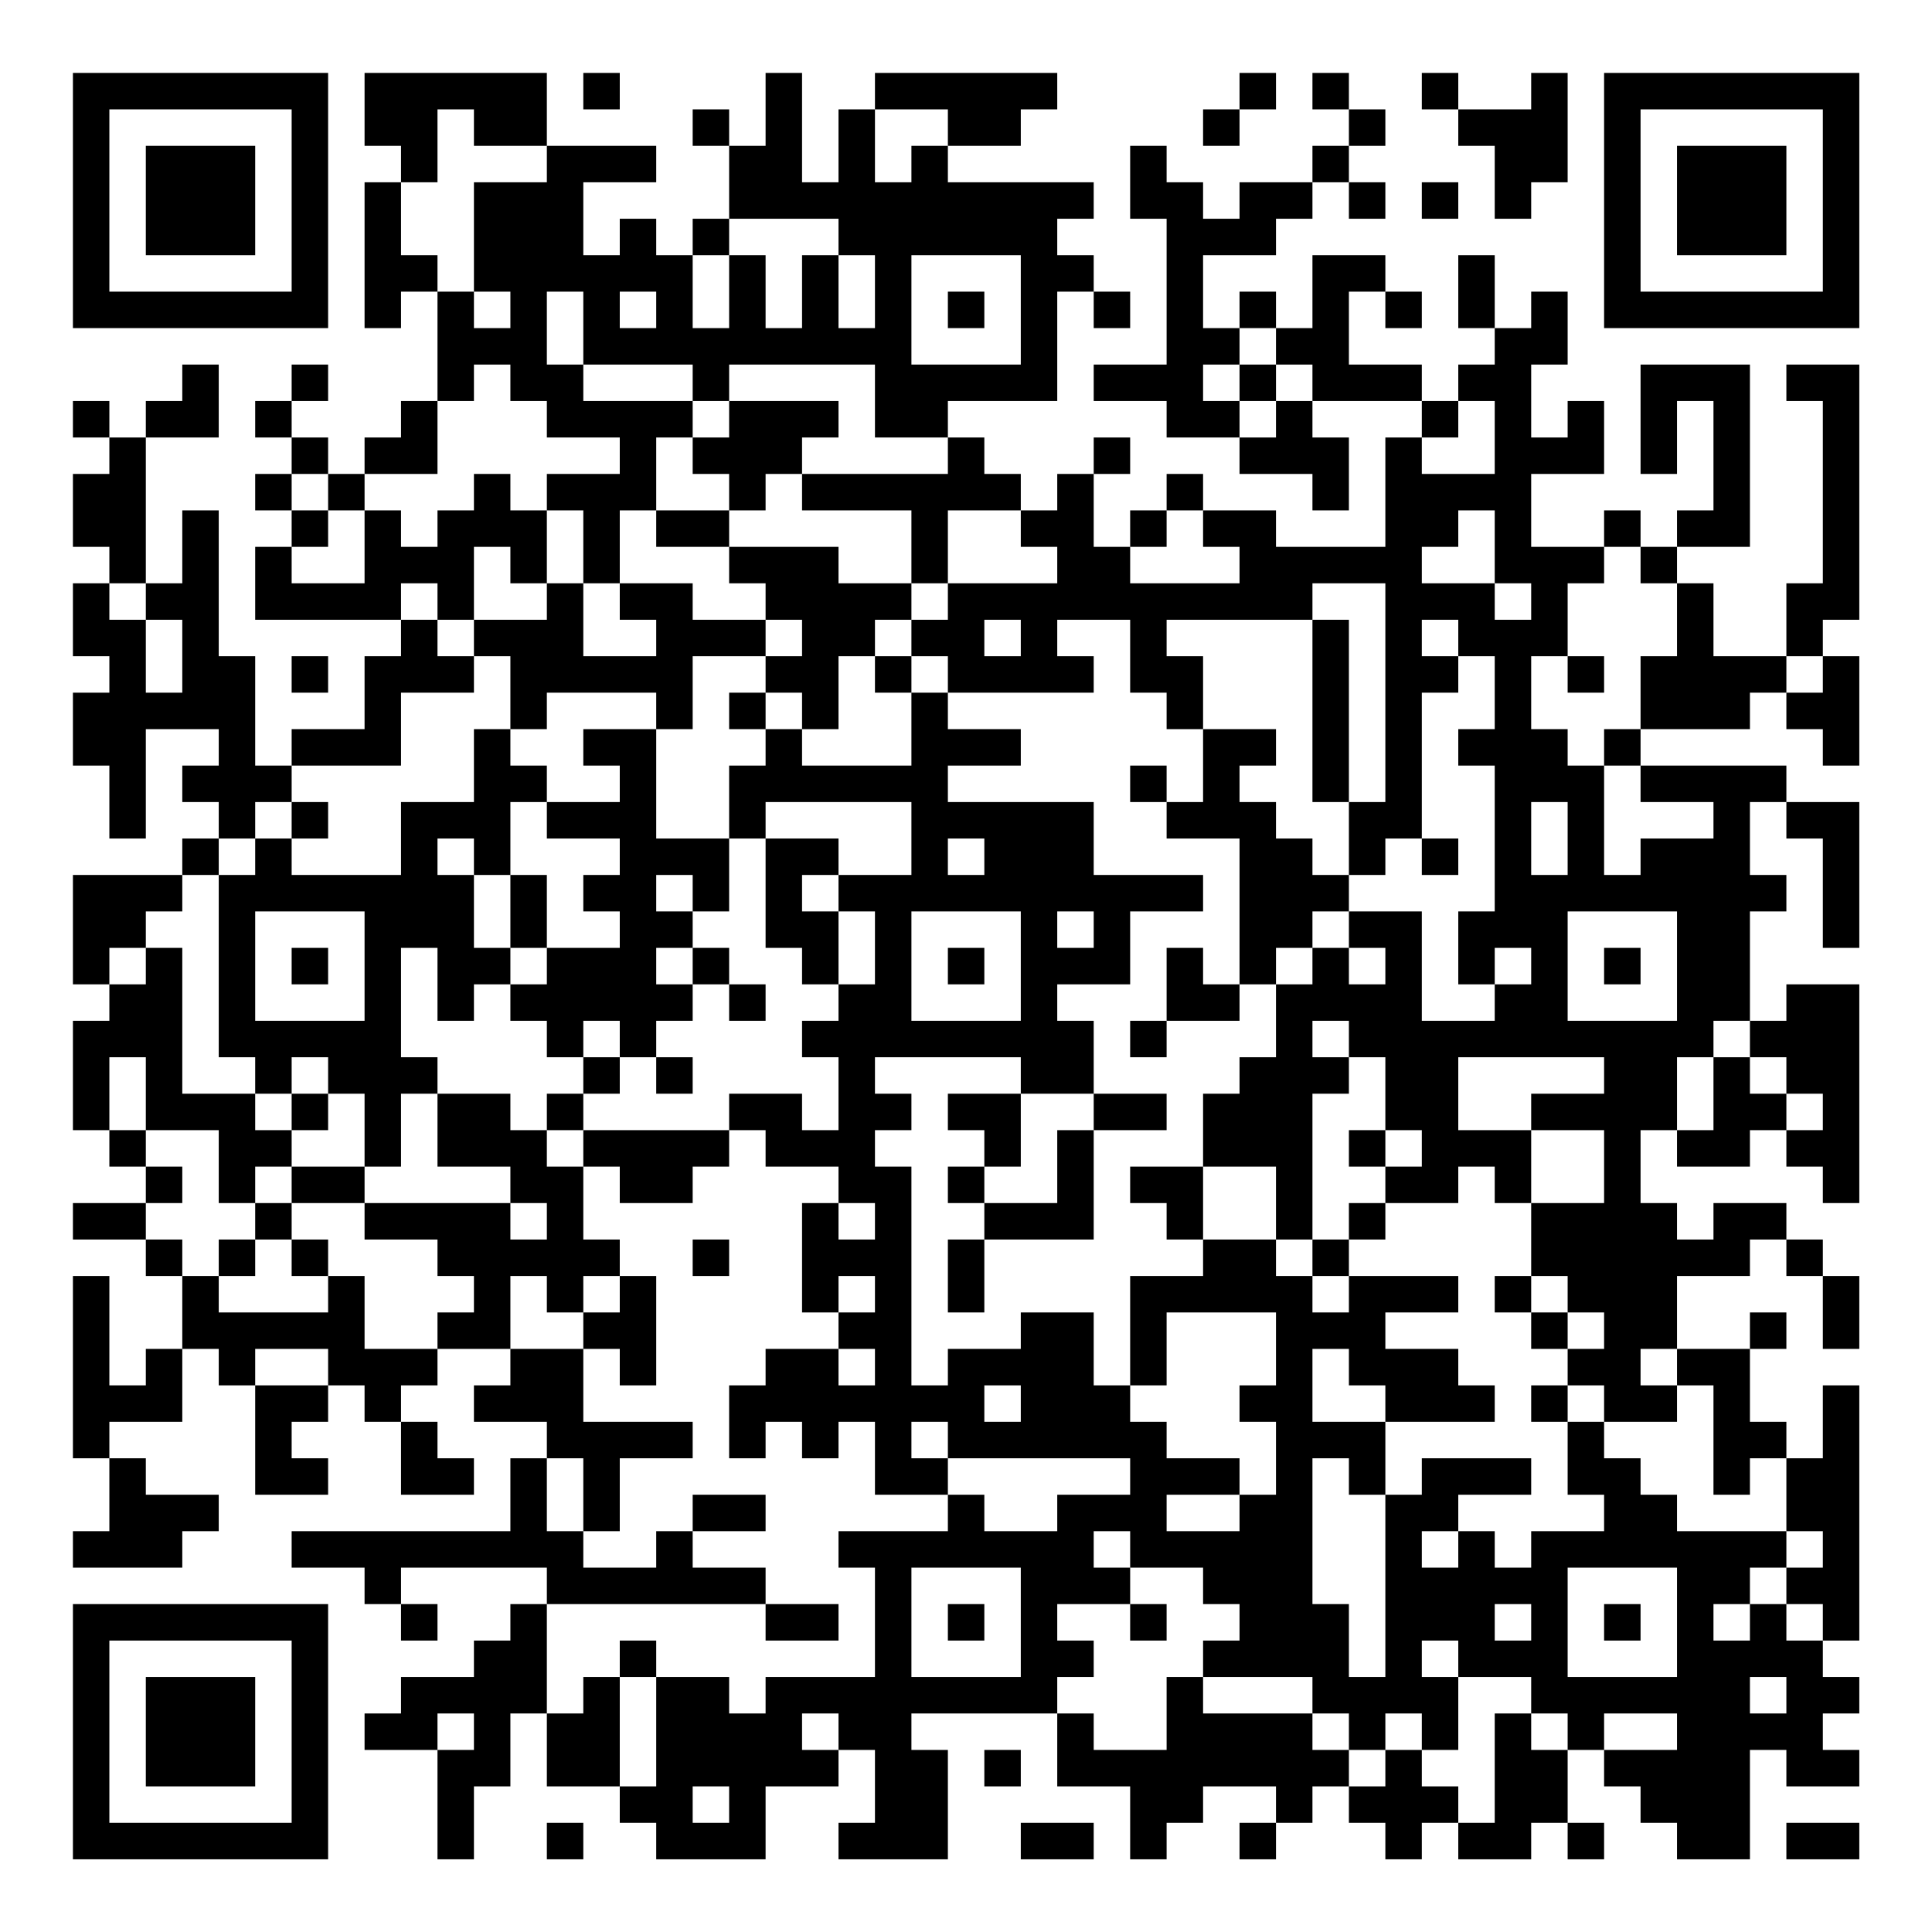 <?xml version="1.0" encoding="UTF-8"?>
<svg xmlns="http://www.w3.org/2000/svg" version="1.1" width="200" height="200" viewBox="0 0 200 200"><rect x="0" y="0" width="200" height="200" fill="#ffffff"/><g transform="scale(3.774)"><g transform="translate(2,2)"><path fill-rule="evenodd" d="M8 0L8 2L9 2L9 3L8 3L8 7L9 7L9 6L10 6L10 9L9 9L9 10L8 10L8 11L7 11L7 10L6 10L6 9L7 9L7 8L6 8L6 9L5 9L5 10L6 10L6 11L5 11L5 12L6 12L6 13L5 13L5 15L9 15L9 16L8 16L8 18L6 18L6 19L5 19L5 16L4 16L4 12L3 12L3 14L2 14L2 10L4 10L4 8L3 8L3 9L2 9L2 10L1 10L1 9L0 9L0 10L1 10L1 11L0 11L0 13L1 13L1 14L0 14L0 16L1 16L1 17L0 17L0 19L1 19L1 21L2 21L2 18L4 18L4 19L3 19L3 20L4 20L4 21L3 21L3 22L0 22L0 25L1 25L1 26L0 26L0 29L1 29L1 30L2 30L2 31L0 31L0 32L2 32L2 33L3 33L3 35L2 35L2 36L1 36L1 33L0 33L0 38L1 38L1 40L0 40L0 41L3 41L3 40L4 40L4 39L2 39L2 38L1 38L1 37L3 37L3 35L4 35L4 36L5 36L5 39L7 39L7 38L6 38L6 37L7 37L7 36L8 36L8 37L9 37L9 39L11 39L11 38L10 38L10 37L9 37L9 36L10 36L10 35L12 35L12 36L11 36L11 37L13 37L13 38L12 38L12 40L6 40L6 41L8 41L8 42L9 42L9 43L10 43L10 42L9 42L9 41L13 41L13 42L12 42L12 43L11 43L11 44L9 44L9 45L8 45L8 46L10 46L10 49L11 49L11 47L12 47L12 45L13 45L13 47L15 47L15 48L16 48L16 49L19 49L19 47L21 47L21 46L22 46L22 48L21 48L21 49L24 49L24 46L23 46L23 45L27 45L27 47L29 47L29 49L30 49L30 48L31 48L31 47L33 47L33 48L32 48L32 49L33 49L33 48L34 48L34 47L35 47L35 48L36 48L36 49L37 49L37 48L38 48L38 49L40 49L40 48L41 48L41 49L42 49L42 48L41 48L41 46L42 46L42 47L43 47L43 48L44 48L44 49L46 49L46 46L47 46L47 47L49 47L49 46L48 46L48 45L49 45L49 44L48 44L48 43L49 43L49 36L48 36L48 38L47 38L47 37L46 37L46 35L47 35L47 34L46 34L46 35L44 35L44 33L46 33L46 32L47 32L47 33L48 33L48 35L49 35L49 33L48 33L48 32L47 32L47 31L45 31L45 32L44 32L44 31L43 31L43 29L44 29L44 30L46 30L46 29L47 29L47 30L48 30L48 31L49 31L49 25L47 25L47 26L46 26L46 23L47 23L47 22L46 22L46 20L47 20L47 21L48 21L48 24L49 24L49 20L47 20L47 19L43 19L43 18L46 18L46 17L47 17L47 18L48 18L48 19L49 19L49 16L48 16L48 15L49 15L49 8L47 8L47 9L48 9L48 14L47 14L47 16L45 16L45 14L44 14L44 13L46 13L46 8L43 8L43 11L44 11L44 9L45 9L45 12L44 12L44 13L43 13L43 12L42 12L42 13L40 13L40 11L42 11L42 9L41 9L41 10L40 10L40 8L41 8L41 6L40 6L40 7L39 7L39 5L38 5L38 7L39 7L39 8L38 8L38 9L37 9L37 8L35 8L35 6L36 6L36 7L37 7L37 6L36 6L36 5L34 5L34 7L33 7L33 6L32 6L32 7L31 7L31 5L33 5L33 4L34 4L34 3L35 3L35 4L36 4L36 3L35 3L35 2L36 2L36 1L35 1L35 0L34 0L34 1L35 1L35 2L34 2L34 3L32 3L32 4L31 4L31 3L30 3L30 2L29 2L29 4L30 4L30 8L28 8L28 9L30 9L30 10L32 10L32 11L34 11L34 12L35 12L35 10L34 10L34 9L37 9L37 10L36 10L36 13L33 13L33 12L31 12L31 11L30 11L30 12L29 12L29 13L28 13L28 11L29 11L29 10L28 10L28 11L27 11L27 12L26 12L26 11L25 11L25 10L24 10L24 9L27 9L27 6L28 6L28 7L29 7L29 6L28 6L28 5L27 5L27 4L28 4L28 3L24 3L24 2L26 2L26 1L27 1L27 0L22 0L22 1L21 1L21 3L20 3L20 0L19 0L19 2L18 2L18 1L17 1L17 2L18 2L18 4L17 4L17 5L16 5L16 4L15 4L15 5L14 5L14 3L16 3L16 2L13 2L13 0ZM14 0L14 1L15 1L15 0ZM32 0L32 1L31 1L31 2L32 2L32 1L33 1L33 0ZM37 0L37 1L38 1L38 2L39 2L39 4L40 4L40 3L41 3L41 0L40 0L40 1L38 1L38 0ZM10 1L10 3L9 3L9 5L10 5L10 6L11 6L11 7L12 7L12 6L11 6L11 3L13 3L13 2L11 2L11 1ZM22 1L22 3L23 3L23 2L24 2L24 1ZM37 3L37 4L38 4L38 3ZM18 4L18 5L17 5L17 7L18 7L18 5L19 5L19 7L20 7L20 5L21 5L21 7L22 7L22 5L21 5L21 4ZM23 5L23 8L26 8L26 5ZM13 6L13 8L14 8L14 9L17 9L17 10L16 10L16 12L15 12L15 14L14 14L14 12L13 12L13 11L15 11L15 10L13 10L13 9L12 9L12 8L11 8L11 9L10 9L10 11L8 11L8 12L7 12L7 11L6 11L6 12L7 12L7 13L6 13L6 14L8 14L8 12L9 12L9 13L10 13L10 12L11 12L11 11L12 11L12 12L13 12L13 14L12 14L12 13L11 13L11 15L10 15L10 14L9 14L9 15L10 15L10 16L11 16L11 17L9 17L9 19L6 19L6 20L5 20L5 21L4 21L4 22L3 22L3 23L2 23L2 24L1 24L1 25L2 25L2 24L3 24L3 28L5 28L5 29L6 29L6 30L5 30L5 31L4 31L4 29L2 29L2 27L1 27L1 29L2 29L2 30L3 30L3 31L2 31L2 32L3 32L3 33L4 33L4 34L7 34L7 33L8 33L8 35L10 35L10 34L11 34L11 33L10 33L10 32L8 32L8 31L12 31L12 32L13 32L13 31L12 31L12 30L10 30L10 28L12 28L12 29L13 29L13 30L14 30L14 32L15 32L15 33L14 33L14 34L13 34L13 33L12 33L12 35L14 35L14 37L17 37L17 38L15 38L15 40L14 40L14 38L13 38L13 40L14 40L14 41L16 41L16 40L17 40L17 41L19 41L19 42L13 42L13 45L14 45L14 44L15 44L15 47L16 47L16 44L18 44L18 45L19 45L19 44L22 44L22 41L21 41L21 40L24 40L24 39L25 39L25 40L27 40L27 39L29 39L29 38L24 38L24 37L23 37L23 38L24 38L24 39L22 39L22 37L21 37L21 38L20 38L20 37L19 37L19 38L18 38L18 36L19 36L19 35L21 35L21 36L22 36L22 35L21 35L21 34L22 34L22 33L21 33L21 34L20 34L20 31L21 31L21 32L22 32L22 31L21 31L21 30L19 30L19 29L18 29L18 28L20 28L20 29L21 29L21 27L20 27L20 26L21 26L21 25L22 25L22 23L21 23L21 22L23 22L23 20L19 20L19 21L18 21L18 19L19 19L19 18L20 18L20 19L23 19L23 17L24 17L24 18L26 18L26 19L24 19L24 20L28 20L28 22L31 22L31 23L29 23L29 25L27 25L27 26L28 26L28 28L26 28L26 27L22 27L22 28L23 28L23 29L22 29L22 30L23 30L23 36L24 36L24 35L26 35L26 34L28 34L28 36L29 36L29 37L30 37L30 38L32 38L32 39L30 39L30 40L32 40L32 39L33 39L33 37L32 37L32 36L33 36L33 34L30 34L30 36L29 36L29 33L31 33L31 32L33 32L33 33L34 33L34 34L35 34L35 33L38 33L38 34L36 34L36 35L38 35L38 36L39 36L39 37L36 37L36 36L35 36L35 35L34 35L34 37L36 37L36 39L35 39L35 38L34 38L34 42L35 42L35 44L36 44L36 39L37 39L37 38L40 38L40 39L38 39L38 40L37 40L37 41L38 41L38 40L39 40L39 41L40 41L40 40L42 40L42 39L41 39L41 37L42 37L42 38L43 38L43 39L44 39L44 40L47 40L47 41L46 41L46 42L45 42L45 43L46 43L46 42L47 42L47 43L48 43L48 42L47 42L47 41L48 41L48 40L47 40L47 38L46 38L46 39L45 39L45 36L44 36L44 35L43 35L43 36L44 36L44 37L42 37L42 36L41 36L41 35L42 35L42 34L41 34L41 33L40 33L40 31L42 31L42 29L40 29L40 28L42 28L42 27L38 27L38 29L40 29L40 31L39 31L39 30L38 30L38 31L36 31L36 30L37 30L37 29L36 29L36 27L35 27L35 26L34 26L34 27L35 27L35 28L34 28L34 32L33 32L33 30L31 30L31 28L32 28L32 27L33 27L33 25L34 25L34 24L35 24L35 25L36 25L36 24L35 24L35 23L37 23L37 26L39 26L39 25L40 25L40 24L39 24L39 25L38 25L38 23L39 23L39 19L38 19L38 18L39 18L39 16L38 16L38 15L37 15L37 16L38 16L38 17L37 17L37 21L36 21L36 22L35 22L35 20L36 20L36 14L34 14L34 15L30 15L30 16L31 16L31 18L30 18L30 17L29 17L29 15L27 15L27 16L28 16L28 17L24 17L24 16L23 16L23 15L24 15L24 14L27 14L27 13L26 13L26 12L24 12L24 14L23 14L23 12L20 12L20 11L24 11L24 10L22 10L22 8L18 8L18 9L17 9L17 8L14 8L14 6ZM15 6L15 7L16 7L16 6ZM24 6L24 7L25 7L25 6ZM32 7L32 8L31 8L31 9L32 9L32 10L33 10L33 9L34 9L34 8L33 8L33 7ZM32 8L32 9L33 9L33 8ZM18 9L18 10L17 10L17 11L18 11L18 12L16 12L16 13L18 13L18 14L19 14L19 15L17 15L17 14L15 14L15 15L16 15L16 16L14 16L14 14L13 14L13 15L11 15L11 16L12 16L12 18L11 18L11 20L9 20L9 22L6 22L6 21L7 21L7 20L6 20L6 21L5 21L5 22L4 22L4 27L5 27L5 28L6 28L6 29L7 29L7 28L8 28L8 30L6 30L6 31L5 31L5 32L4 32L4 33L5 33L5 32L6 32L6 33L7 33L7 32L6 32L6 31L8 31L8 30L9 30L9 28L10 28L10 27L9 27L9 24L10 24L10 26L11 26L11 25L12 25L12 26L13 26L13 27L14 27L14 28L13 28L13 29L14 29L14 30L15 30L15 31L17 31L17 30L18 30L18 29L14 29L14 28L15 28L15 27L16 27L16 28L17 28L17 27L16 27L16 26L17 26L17 25L18 25L18 26L19 26L19 25L18 25L18 24L17 24L17 23L18 23L18 21L16 21L16 18L17 18L17 16L19 16L19 17L18 17L18 18L19 18L19 17L20 17L20 18L21 18L21 16L22 16L22 17L23 17L23 16L22 16L22 15L23 15L23 14L21 14L21 13L18 13L18 12L19 12L19 11L20 11L20 10L21 10L21 9ZM38 9L38 10L37 10L37 11L39 11L39 9ZM30 12L30 13L29 13L29 14L32 14L32 13L31 13L31 12ZM38 12L38 13L37 13L37 14L39 14L39 15L40 15L40 14L39 14L39 12ZM42 13L42 14L41 14L41 16L40 16L40 18L41 18L41 19L42 19L42 22L43 22L43 21L45 21L45 20L43 20L43 19L42 19L42 18L43 18L43 16L44 16L44 14L43 14L43 13ZM1 14L1 15L2 15L2 17L3 17L3 15L2 15L2 14ZM19 15L19 16L20 16L20 15ZM25 15L25 16L26 16L26 15ZM34 15L34 20L35 20L35 15ZM6 16L6 17L7 17L7 16ZM41 16L41 17L42 17L42 16ZM47 16L47 17L48 17L48 16ZM13 17L13 18L12 18L12 19L13 19L13 20L12 20L12 22L11 22L11 21L10 21L10 22L11 22L11 24L12 24L12 25L13 25L13 24L15 24L15 23L14 23L14 22L15 22L15 21L13 21L13 20L15 20L15 19L14 19L14 18L16 18L16 17ZM31 18L31 20L30 20L30 19L29 19L29 20L30 20L30 21L32 21L32 25L31 25L31 24L30 24L30 26L29 26L29 27L30 27L30 26L32 26L32 25L33 25L33 24L34 24L34 23L35 23L35 22L34 22L34 21L33 21L33 20L32 20L32 19L33 19L33 18ZM40 20L40 22L41 22L41 20ZM19 21L19 24L20 24L20 25L21 25L21 23L20 23L20 22L21 22L21 21ZM24 21L24 22L25 22L25 21ZM37 21L37 22L38 22L38 21ZM12 22L12 24L13 24L13 22ZM16 22L16 23L17 23L17 22ZM5 23L5 26L8 26L8 23ZM23 23L23 26L26 26L26 23ZM27 23L27 24L28 24L28 23ZM41 23L41 26L44 26L44 23ZM6 24L6 25L7 25L7 24ZM16 24L16 25L17 25L17 24ZM24 24L24 25L25 25L25 24ZM42 24L42 25L43 25L43 24ZM14 26L14 27L15 27L15 26ZM45 26L45 27L44 27L44 29L45 29L45 27L46 27L46 28L47 28L47 29L48 29L48 28L47 28L47 27L46 27L46 26ZM6 27L6 28L7 28L7 27ZM24 28L24 29L25 29L25 30L24 30L24 31L25 31L25 32L24 32L24 34L25 34L25 32L28 32L28 29L30 29L30 28L28 28L28 29L27 29L27 31L25 31L25 30L26 30L26 28ZM35 29L35 30L36 30L36 29ZM29 30L29 31L30 31L30 32L31 32L31 30ZM35 31L35 32L34 32L34 33L35 33L35 32L36 32L36 31ZM17 32L17 33L18 33L18 32ZM15 33L15 34L14 34L14 35L15 35L15 36L16 36L16 33ZM39 33L39 34L40 34L40 35L41 35L41 34L40 34L40 33ZM5 35L5 36L7 36L7 35ZM25 36L25 37L26 37L26 36ZM40 36L40 37L41 37L41 36ZM17 39L17 40L19 40L19 39ZM28 40L28 41L29 41L29 42L27 42L27 43L28 43L28 44L27 44L27 45L28 45L28 46L30 46L30 44L31 44L31 45L34 45L34 46L35 46L35 47L36 47L36 46L37 46L37 47L38 47L38 48L39 48L39 45L40 45L40 46L41 46L41 45L40 45L40 44L38 44L38 43L37 43L37 44L38 44L38 46L37 46L37 45L36 45L36 46L35 46L35 45L34 45L34 44L31 44L31 43L32 43L32 42L31 42L31 41L29 41L29 40ZM23 41L23 44L26 44L26 41ZM41 41L41 44L44 44L44 41ZM19 42L19 43L21 43L21 42ZM24 42L24 43L25 43L25 42ZM29 42L29 43L30 43L30 42ZM39 42L39 43L40 43L40 42ZM42 42L42 43L43 43L43 42ZM15 43L15 44L16 44L16 43ZM46 44L46 45L47 45L47 44ZM10 45L10 46L11 46L11 45ZM20 45L20 46L21 46L21 45ZM42 45L42 46L44 46L44 45ZM25 46L25 47L26 47L26 46ZM17 47L17 48L18 48L18 47ZM13 48L13 49L14 49L14 48ZM26 48L26 49L28 49L28 48ZM47 48L47 49L49 49L49 48ZM0 0L0 7L7 7L7 0ZM1 1L1 6L6 6L6 1ZM2 2L2 5L5 5L5 2ZM42 0L42 7L49 7L49 0ZM43 1L43 6L48 6L48 1ZM44 2L44 5L47 5L47 2ZM0 42L0 49L7 49L7 42ZM1 43L1 48L6 48L6 43ZM2 44L2 47L5 47L5 44Z" fill="#000000"/></g></g></svg>

